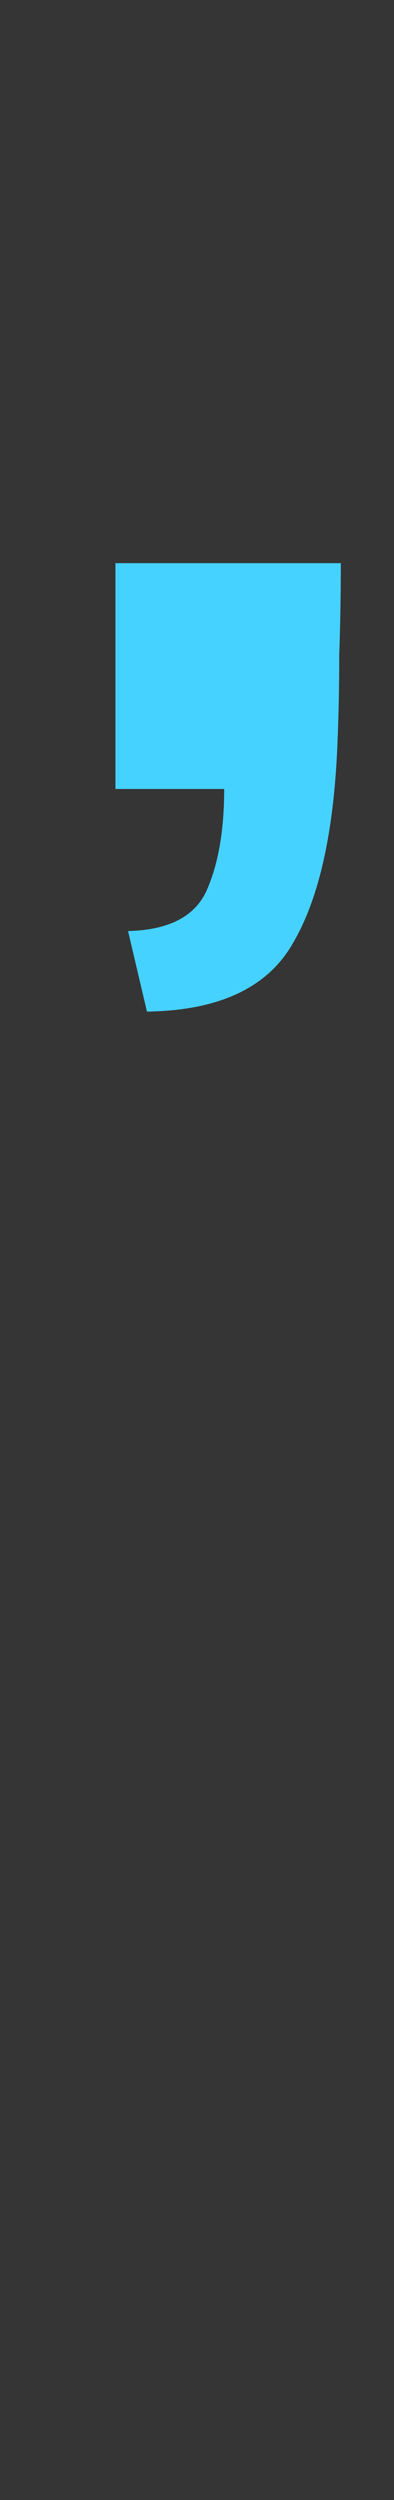 <svg xmlns="http://www.w3.org/2000/svg" fill="none" viewBox="0 0 3 19" height="19" width="3">
<rect x="0" y="0" width="3" height="19" fill="#333333" stroke="none"/>
<path fill-opacity="0.01" fill="white" d="M0 0H3V19H0V0Z"></path>
<path fill="#45D2FF" d="M1.119 7.688L0.975 7.076C1.287 7.068 1.487 6.964 1.575 6.764C1.663 6.564 1.707 6.308 1.707 5.996H0.879V4.28H2.595C2.595 4.52 2.591 4.752 2.583 4.976C2.583 5.2 2.579 5.412 2.571 5.612C2.547 6.3 2.435 6.816 2.235 7.16C2.043 7.504 1.671 7.68 1.119 7.688Z"></path>
</svg>
